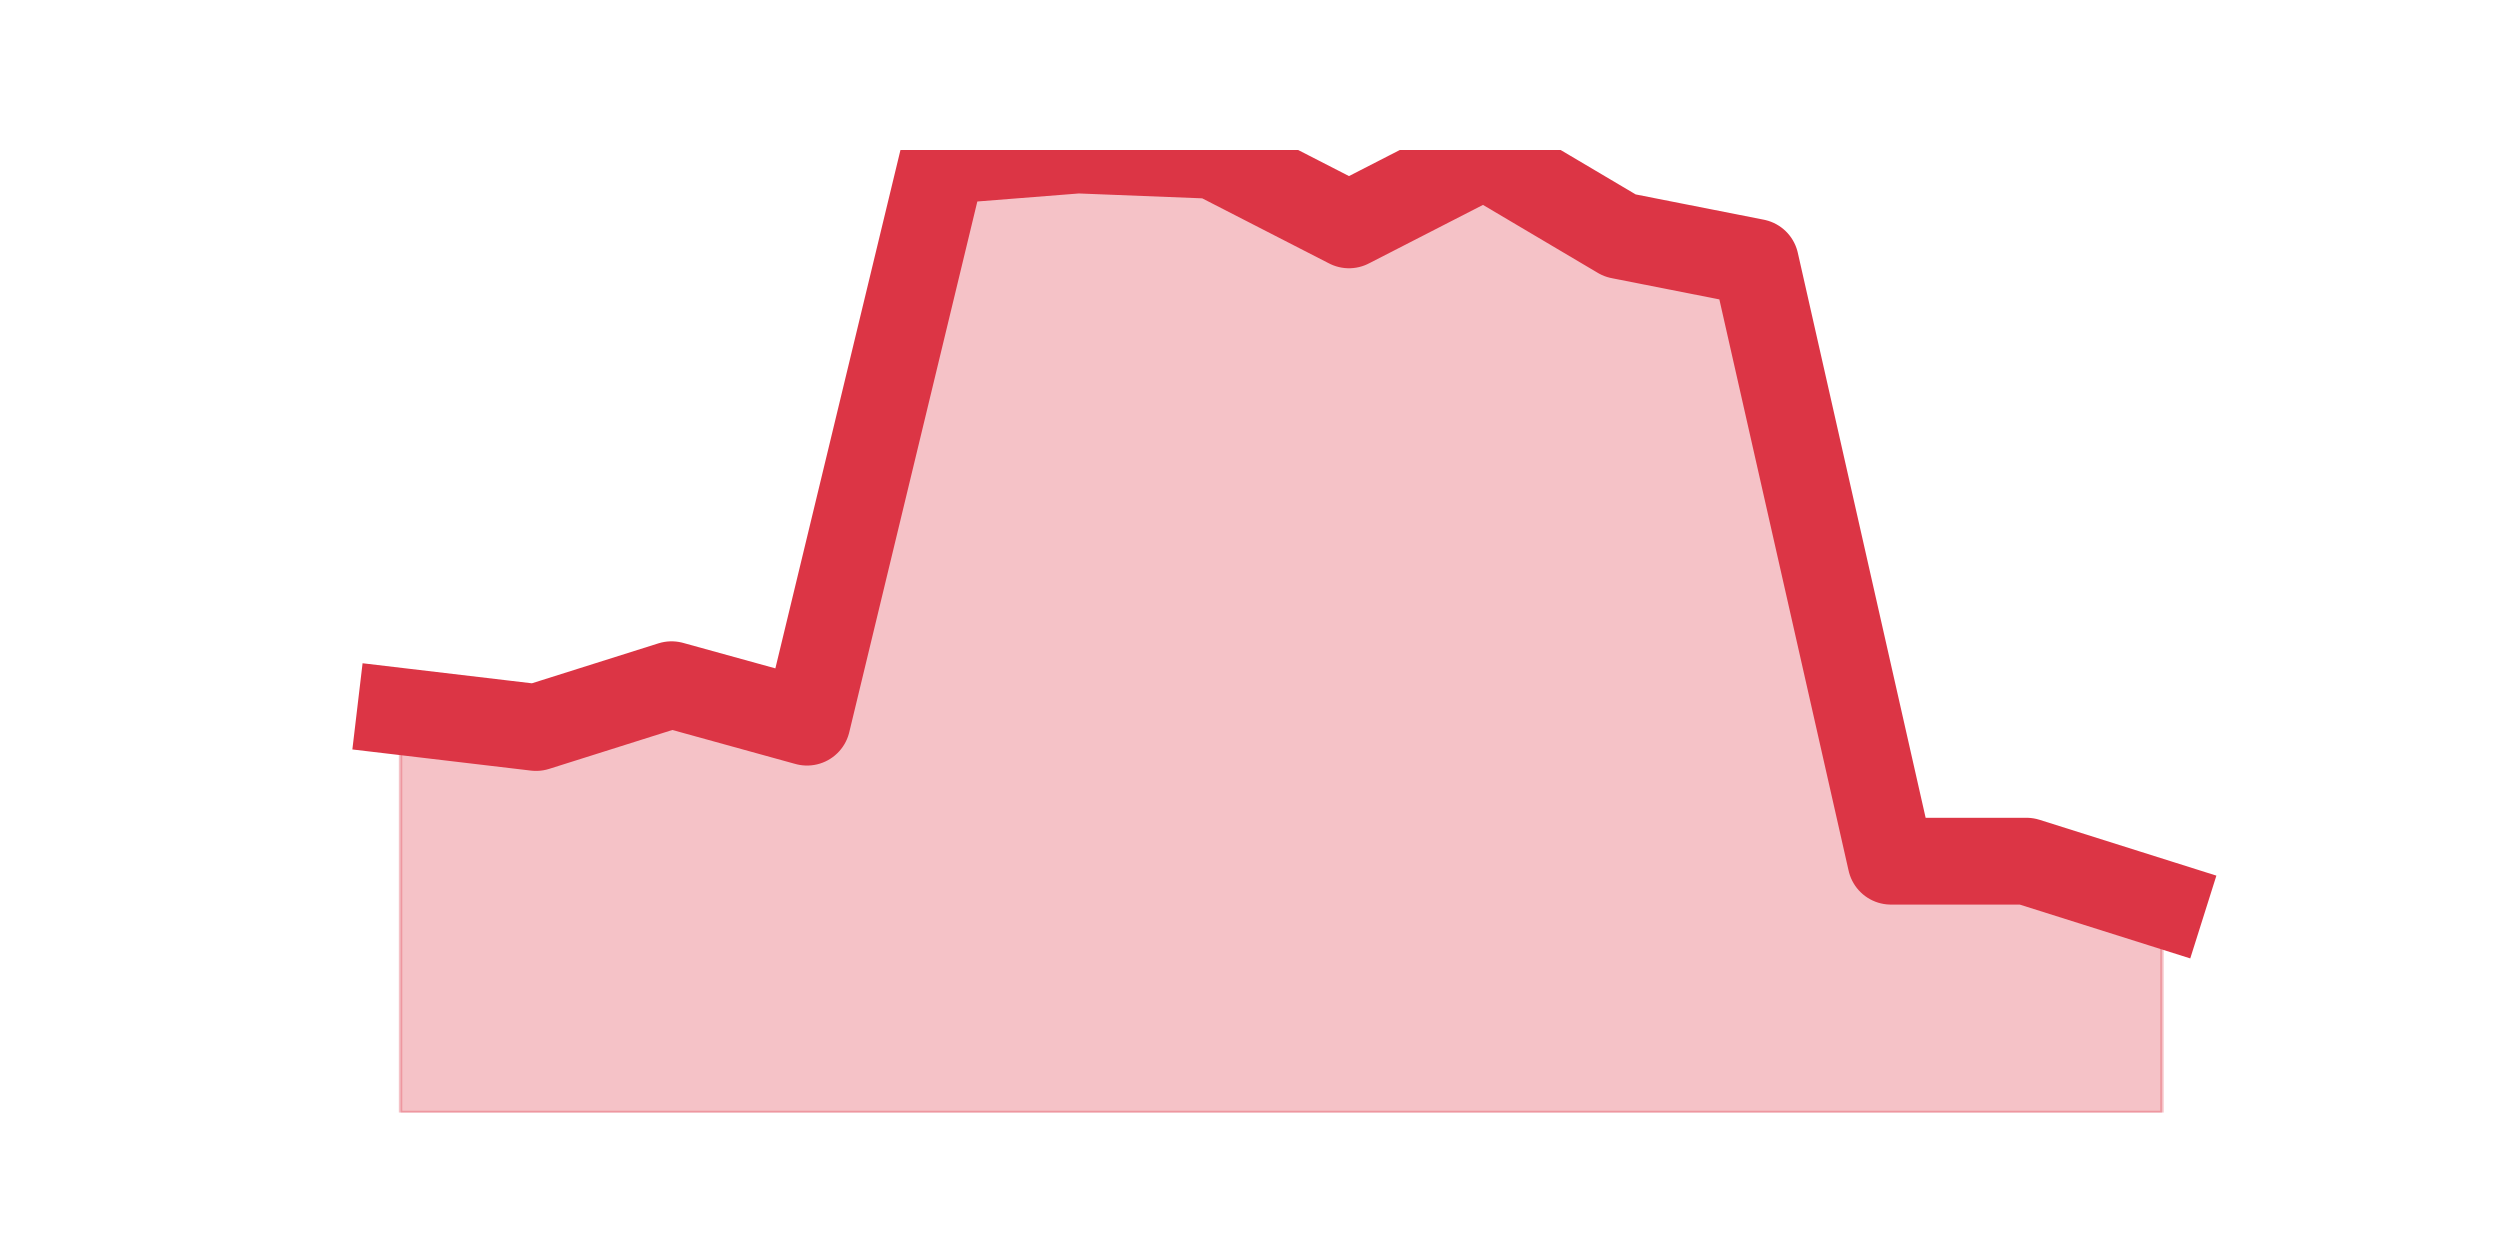 <?xml version="1.0" encoding="utf-8" standalone="no"?>
<!DOCTYPE svg PUBLIC "-//W3C//DTD SVG 1.1//EN"
  "http://www.w3.org/Graphics/SVG/1.1/DTD/svg11.dtd">
<svg height="360pt" version="1.1" viewBox="0 0 720 360" width="720pt" xmlns="http://www.w3.org/2000/svg" xmlns:xlink="http://www.w3.org/1999/xlink">
 <defs>
  <style type="text/css">*{stroke-linecap:butt;stroke-linejoin:round;}</style>
 </defs>
 <g id="figure_1">
  <g id="patch_1">
   <path d="M 0 360 
L 720 360 
L 720 0 
L 0 0 
z
" style="fill:none;"/>
  </g>
  <g id="axes_1">
   <g id="matplotlib.axis_1"/>
   <g id="matplotlib.axis_2"/>
   <g id="PolyCollection_1">
    <defs>
     <path d="M 115.364 -155.1 
L 115.364 -39.6 
L 154.385 -39.6 
L 193.406 -39.6 
L 232.427 -39.6 
L 271.448 -39.6 
L 310.469 -39.6 
L 349.49 -39.6 
L 388.51 -39.6 
L 427.531 -39.6 
L 466.552 -39.6 
L 505.573 -39.6 
L 544.594 -39.6 
L 583.615 -39.6 
L 622.636 -39.6 
L 622.636 -99.66 
L 622.636 -99.66 
L 583.615 -111.98 
L 544.594 -111.98 
L 505.573 -284.46 
L 466.552 -292.16 
L 427.531 -315.26 
L 388.51 -295.24 
L 349.49 -315.26 
L 310.469 -316.8 
L 271.448 -313.72 
L 232.427 -152.02 
L 193.406 -162.8 
L 154.385 -150.48 
L 115.364 -155.1 
z
" id="m3f35397a11" style="stroke:#dc3545;stroke-opacity:0.3;"/>
    </defs>
    <g clip-path="url(#p0d43e9bc52)">
     <use style="fill:#dc3545;fill-opacity:0.3;stroke:#dc3545;stroke-opacity:0.3;" x="0" xlink:href="#m3f35397a11" y="360"/>
    </g>
   </g>
   <g id="line2d_1">
    <path clip-path="url(#p0d43e9bc52)" d="M 115.364 204.9 
L 154.385 209.52 
L 193.406 197.2 
L 232.427 207.98 
L 271.448 46.28 
L 310.469 43.2 
L 349.49 44.74 
L 388.51 64.76 
L 427.531 44.74 
L 466.552 67.84 
L 505.573 75.54 
L 544.594 248.02 
L 583.615 248.02 
L 622.636 260.34 
" style="fill:none;stroke:#dc3545;stroke-linecap:square;stroke-width:25;"/>
   </g>
  </g>
 </g>
 <defs>
  <clipPath id="p0d43e9bc52">
   <rect height="277.2" width="558" x="90" y="43.2"/>
  </clipPath>
 </defs>
</svg>
